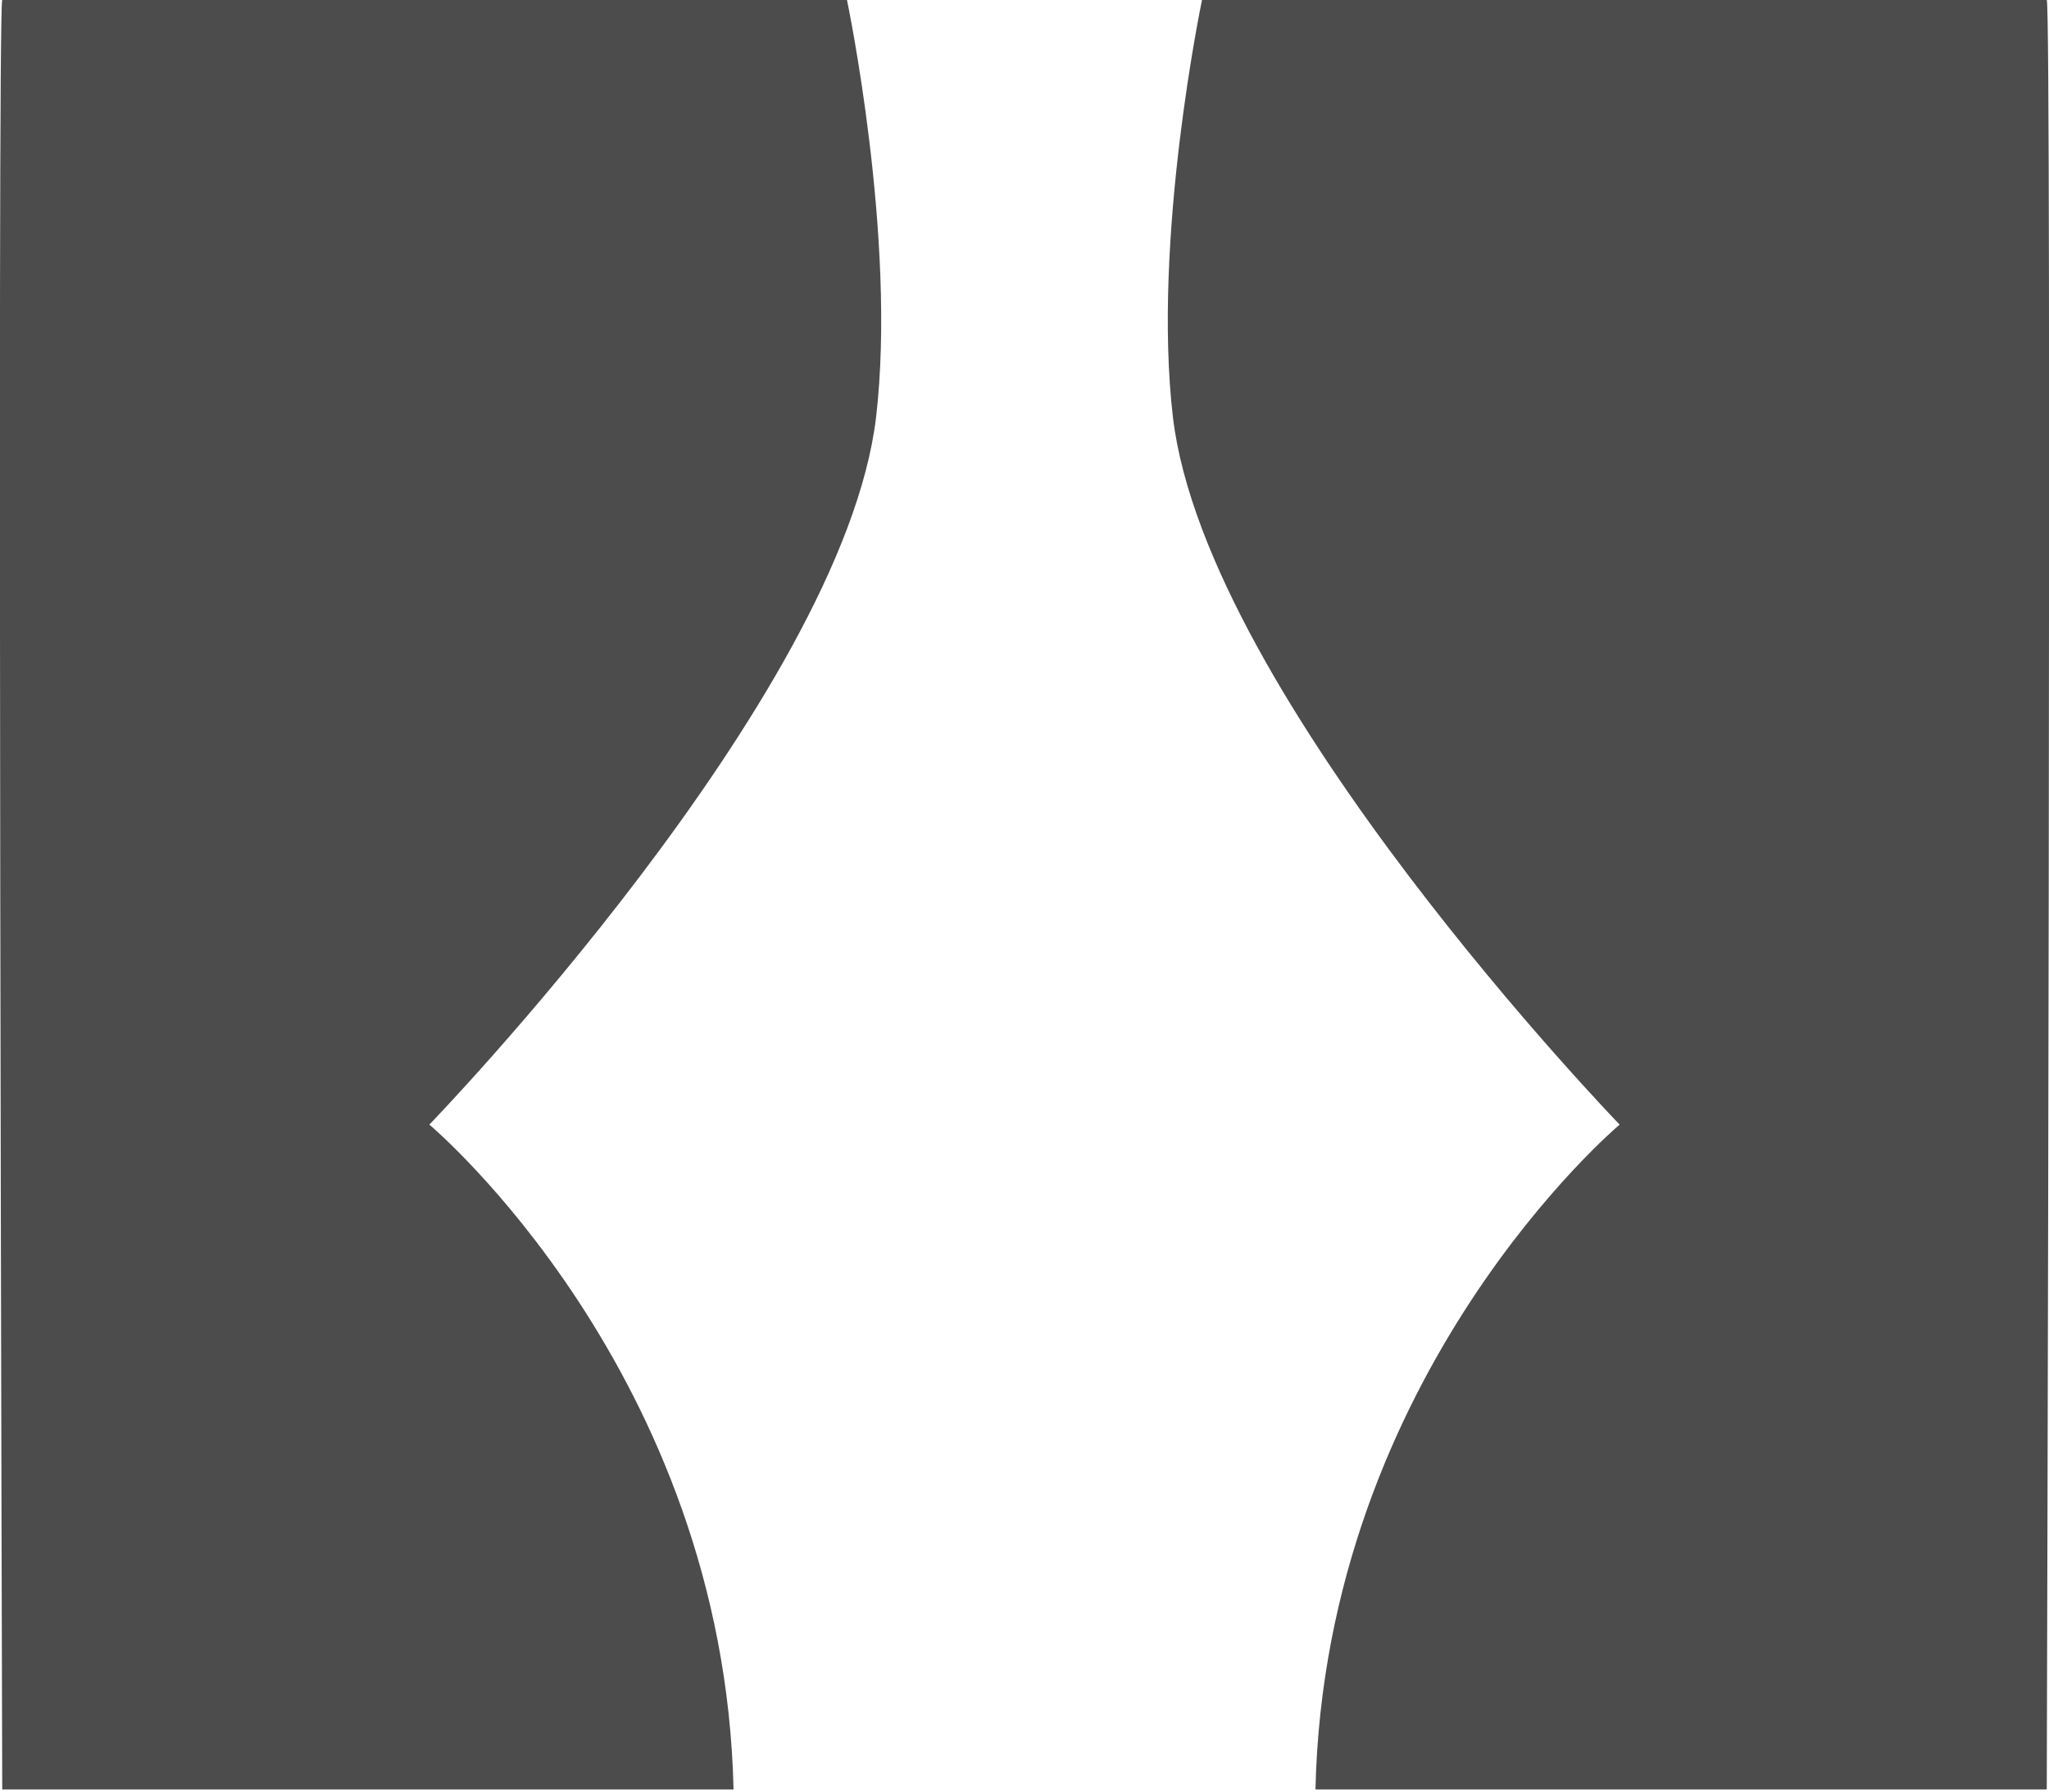 <?xml version="1.0" encoding="UTF-8"?>
<svg xmlns="http://www.w3.org/2000/svg" xmlns:xlink="http://www.w3.org/1999/xlink" width="11" height="9.621" viewBox="0 0 11 9.621" version="1.1">
<g id="surface1">
<path style=" stroke:none;fill-rule:nonzero;fill:rgb(30%,30%,30%);fill-opacity:1;" d="M 2.305 6.039 C 2.305 6.039 4.523 3.746 4.703 2.242 C 4.816 1.281 4.547 0 4.547 0 L 0.012 0 C -0.016 0.027 0.012 9.609 0.012 9.609 L 3.938 9.609 C 3.938 9.562 3.938 9.652 3.938 9.609 C 3.887 7.367 2.305 6.039 2.305 6.039 Z M 2.305 6.039 "/>
<path style=" stroke:none;fill-rule:nonzero;fill:rgb(30%,30%,30%);fill-opacity:1;" d="M 8.695 6.039 C 8.695 6.039 6.477 3.746 6.297 2.242 C 6.184 1.281 6.453 0 6.453 0 L 10.988 0 C 11.016 0.027 10.988 9.609 10.988 9.609 L 7.062 9.609 C 7.062 9.562 7.062 9.652 7.062 9.609 C 7.113 7.367 8.695 6.039 8.695 6.039 Z M 8.695 6.039 "/>
</g>
</svg>
